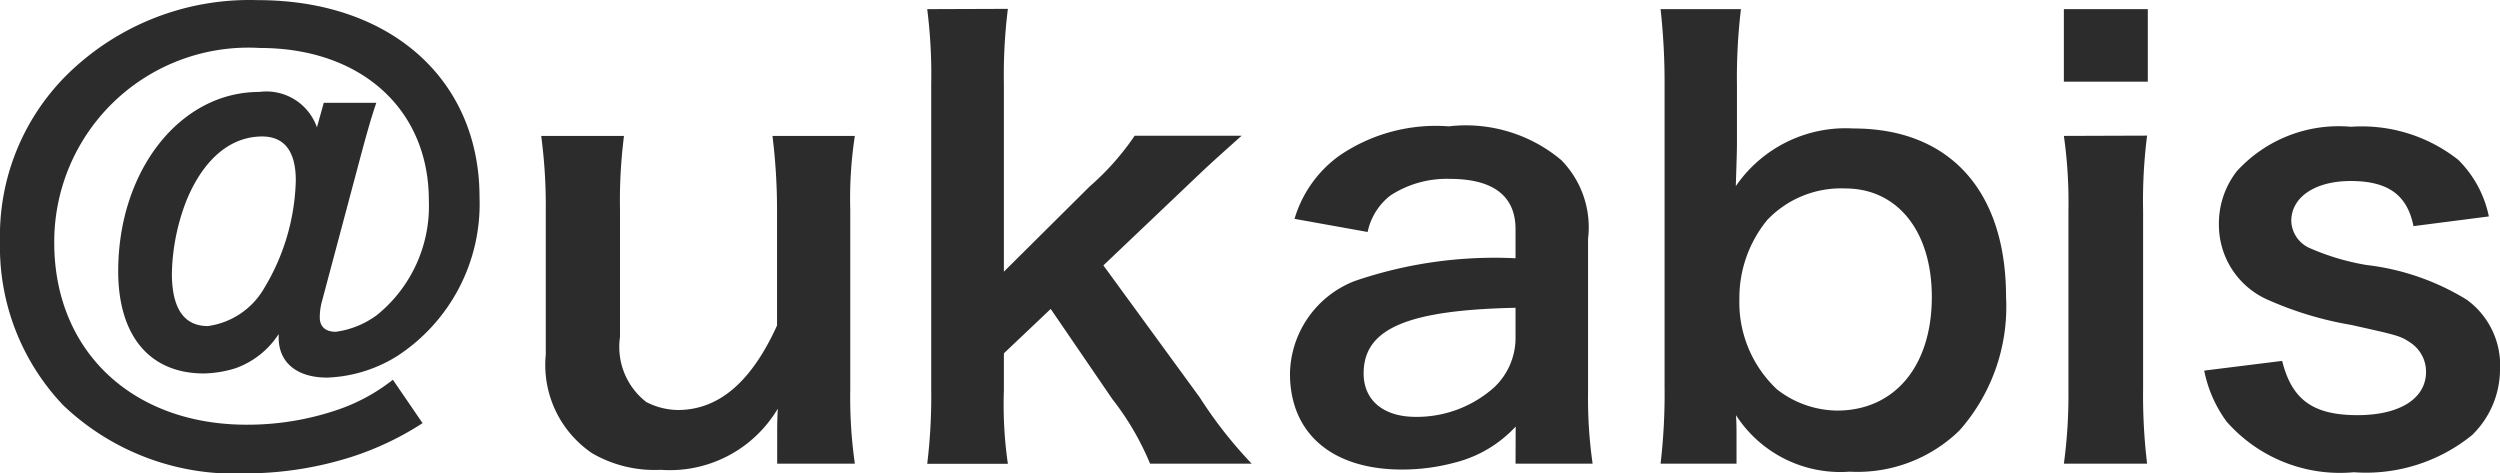 <svg xmlns="http://www.w3.org/2000/svg" width="70.048" height="13.264" viewBox="0 0 70.048 13.264">
  <path id="パス_10575" data-name="パス 10575" d="M9.872-9.92l-.192.688a1.5,1.5,0,0,0-1.616-.992c-2.224,0-3.952,2.208-3.952,5.024,0,1.808.88,2.864,2.4,2.864a3.166,3.166,0,0,0,.88-.144,2.392,2.392,0,0,0,1.216-.96v.1c0,.7.512,1.12,1.36,1.12a3.965,3.965,0,0,0,1.968-.608,5.087,5.087,0,0,0,2.3-4.448c0-3.3-2.5-5.52-6.208-5.52a7.282,7.282,0,0,0-5.36,2.1A6.357,6.357,0,0,0,.8-6.032,6.431,6.431,0,0,0,2.576-1.44,6.944,6.944,0,0,0,7.664.464,9.831,9.831,0,0,0,10.656,0,8.377,8.377,0,0,0,12.64-.944L11.808-2.16a5.191,5.191,0,0,1-1.52.832A7.835,7.835,0,0,1,7.712-.9C4.512-.9,2.32-2.96,2.32-6a5.441,5.441,0,0,1,5.76-5.456c2.832,0,4.736,1.712,4.736,4.272a3.929,3.929,0,0,1-1.44,3.2,2.48,2.48,0,0,1-1.168.48c-.288,0-.448-.144-.448-.4a1.7,1.7,0,0,1,.064-.464l1.088-4.08c.176-.656.3-1.088.432-1.472Zm-1.728.944c.624,0,.944.416.944,1.232a6.106,6.106,0,0,1-.88,3.008A2.158,2.158,0,0,1,6.624-3.664c-.672,0-1.008-.5-1.008-1.472A5.934,5.934,0,0,1,6.032-7.2C6.512-8.352,7.264-8.976,8.144-8.976Zm14.3-.016a16.881,16.881,0,0,1,.128,2.08V-3.68c-.72,1.584-1.632,2.368-2.784,2.368a1.991,1.991,0,0,1-.88-.224,1.953,1.953,0,0,1-.736-1.824V-6.912a14.32,14.32,0,0,1,.112-2.08h-2.32a14.706,14.706,0,0,1,.128,2.08v4.048A2.986,2.986,0,0,0,17.392-.1a3.485,3.485,0,0,0,1.92.464,3.517,3.517,0,0,0,3.28-1.712c-.016.4-.016.448-.016.688V.192h2.176a13.15,13.15,0,0,1-.128-2.08V-6.912a11.584,11.584,0,0,1,.128-2.08Zm4.336-3.552a14.674,14.674,0,0,1,.112,2.1v8.56a15.652,15.652,0,0,1-.112,2.08H29.04a11.584,11.584,0,0,1-.112-2.048V-2.9L30.24-4.144l1.728,2.528A7.706,7.706,0,0,1,33.024.192h2.848a12.256,12.256,0,0,1-1.456-1.856l-2.7-3.7,2.272-2.16c.688-.656.688-.656,1.6-1.472H32.592a7.366,7.366,0,0,1-1.264,1.424l-2.4,2.384v-5.264a14.973,14.973,0,0,1,.112-2.1ZM43.264.192h2.16a12.868,12.868,0,0,1-.128-2v-4.3a2.687,2.687,0,0,0-.752-2.208,4.16,4.16,0,0,0-3.152-.944,4.791,4.791,0,0,0-3.056.816,3.343,3.343,0,0,0-1.264,1.776L39.12-6.3a1.743,1.743,0,0,1,.64-1.024,2.887,2.887,0,0,1,1.664-.464c1.216,0,1.84.48,1.84,1.408v.816a12.1,12.1,0,0,0-4.512.64,2.838,2.838,0,0,0-1.808,2.592c0,1.68,1.184,2.688,3.136,2.688A5.661,5.661,0,0,0,41.568.16a3.469,3.469,0,0,0,1.7-1.008Zm0-3.568a1.907,1.907,0,0,1-.576,1.408,3.249,3.249,0,0,1-2.224.848c-.9,0-1.456-.464-1.456-1.216,0-1.248,1.2-1.776,4.256-1.84ZM49.456.192V-.592c0-.192,0-.368-.016-.576A3.48,3.48,0,0,0,52.624.416,4.1,4.1,0,0,0,55.7-.736,5.23,5.23,0,0,0,57.008-4.48c0-2.976-1.584-4.72-4.272-4.72a3.73,3.73,0,0,0-3.3,1.616c.016-.544.032-.944.032-1.2v-1.6a16.307,16.307,0,0,1,.112-2.16H47.328A18.659,18.659,0,0,1,47.44-10.4v8.432a16.8,16.8,0,0,1-.112,2.16ZM54.928-4.48c0,1.936-1.04,3.184-2.656,3.184a2.788,2.788,0,0,1-1.68-.592,3.337,3.337,0,0,1-1.056-2.528A3.446,3.446,0,0,1,50.32-6.64,2.855,2.855,0,0,1,52.5-7.52C53.968-7.52,54.928-6.32,54.928-4.48Zm3.7-8.064v2.032h2.352v-2.032Zm0,3.552a13.15,13.15,0,0,1,.128,2.08v5.024a14.379,14.379,0,0,1-.128,2.08H60.96a16.073,16.073,0,0,1-.112-2.1V-6.9a14.382,14.382,0,0,1,.112-2.1ZM62.56-2.416a3.6,3.6,0,0,0,.624,1.424A4.227,4.227,0,0,0,66.752.432a4.723,4.723,0,0,0,3.312-1.04,2.573,2.573,0,0,0,.784-1.808A2.274,2.274,0,0,0,69.92-4.4,6.877,6.877,0,0,0,67.1-5.376a6.739,6.739,0,0,1-1.6-.48.862.862,0,0,1-.5-.752c0-.672.672-1.12,1.664-1.12,1.04,0,1.584.384,1.76,1.264l2.112-.272A3.115,3.115,0,0,0,69.68-8.32a4.365,4.365,0,0,0-3.008-.928A3.859,3.859,0,0,0,63.472-8a2.381,2.381,0,0,0-.5,1.488,2.291,2.291,0,0,0,1.408,2.128,9.672,9.672,0,0,0,2.3.688c1.28.288,1.376.3,1.68.512a.978.978,0,0,1,.416.8c0,.752-.736,1.216-1.92,1.216-1.248,0-1.84-.432-2.112-1.52Z" transform="translate(-0.8 12.8)" fill="#2c2c2c"/>
</svg>
